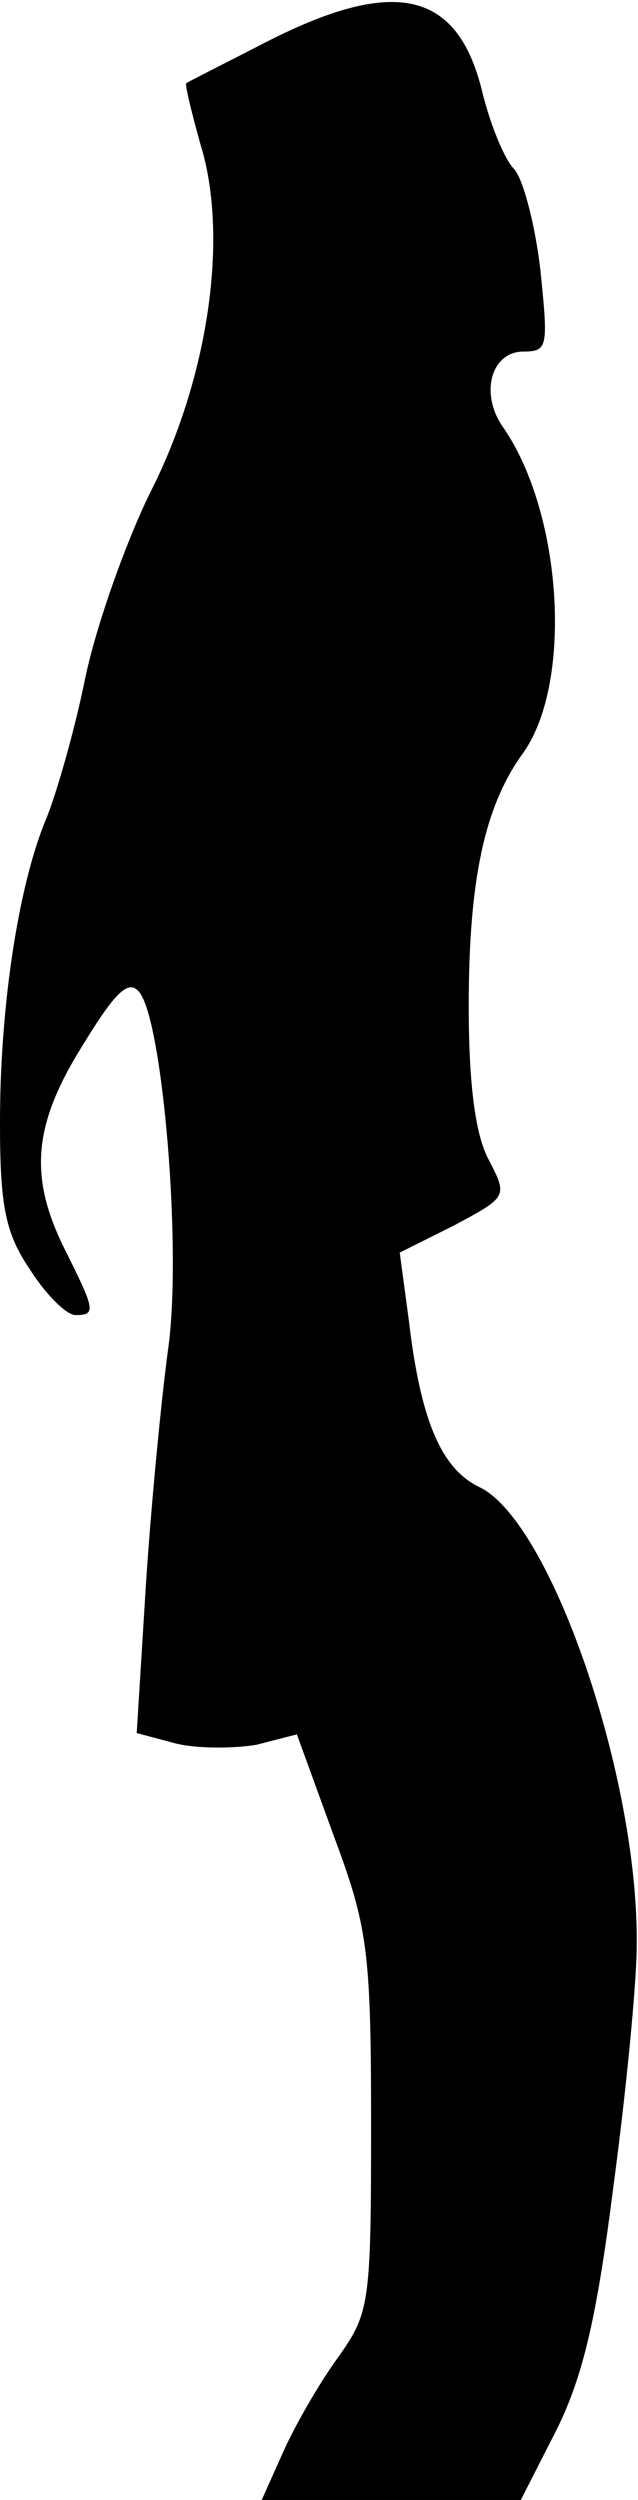 <?xml version="1.0" standalone="no"?>
<!DOCTYPE svg PUBLIC "-//W3C//DTD SVG 20010904//EN"
 "http://www.w3.org/TR/2001/REC-SVG-20010904/DTD/svg10.dtd">
<svg version="1.0" xmlns="http://www.w3.org/2000/svg"
 width="49pt" height="192pt" viewBox="0 0 49 192"
 preserveAspectRatio="xMidYMid meet">
<g transform="translate(0,192) scale(0.1,-0.1)"
fill="#000000" stroke="none">
<path fill="#000000" stroke="none" d="M205 1888 c-33 -17 -61 -31 -62 -32 -1
-1 4 -22 11 -47 22 -71 6 -180 -39 -268 -19 -39 -42 -104 -50 -144 -8 -39 -22
-88 -30 -107 -21 -51 -35 -143 -35 -232 0 -64 4 -85 23 -113 12 -19 28 -35 35
-35 16 0 15 4 -8 50 -28 56 -25 96 14 158 25 41 35 50 43 40 18 -22 33 -199
22 -275 -5 -37 -13 -119 -17 -181 l-7 -113 30 -8 c16 -4 44 -4 62 -1 l31 8 28
-77 c26 -70 29 -87 29 -221 0 -139 -1 -146 -25 -180 -14 -19 -33 -52 -42 -72
l-17 -38 99 0 100 0 27 53 c20 40 31 84 44 187 10 74 18 158 18 185 2 129 -66
327 -121 353 -29 14 -45 51 -54 128 l-7 52 42 21 c41 22 41 22 26 51 -10 19
-15 58 -15 117 0 97 12 154 42 195 38 54 30 183 -15 249 -19 26 -10 59 15 59
19 0 19 4 13 63 -4 34 -13 69 -20 77 -8 8 -19 36 -25 61 -19 76 -67 87 -165
37z"/>
</g>
</svg>
